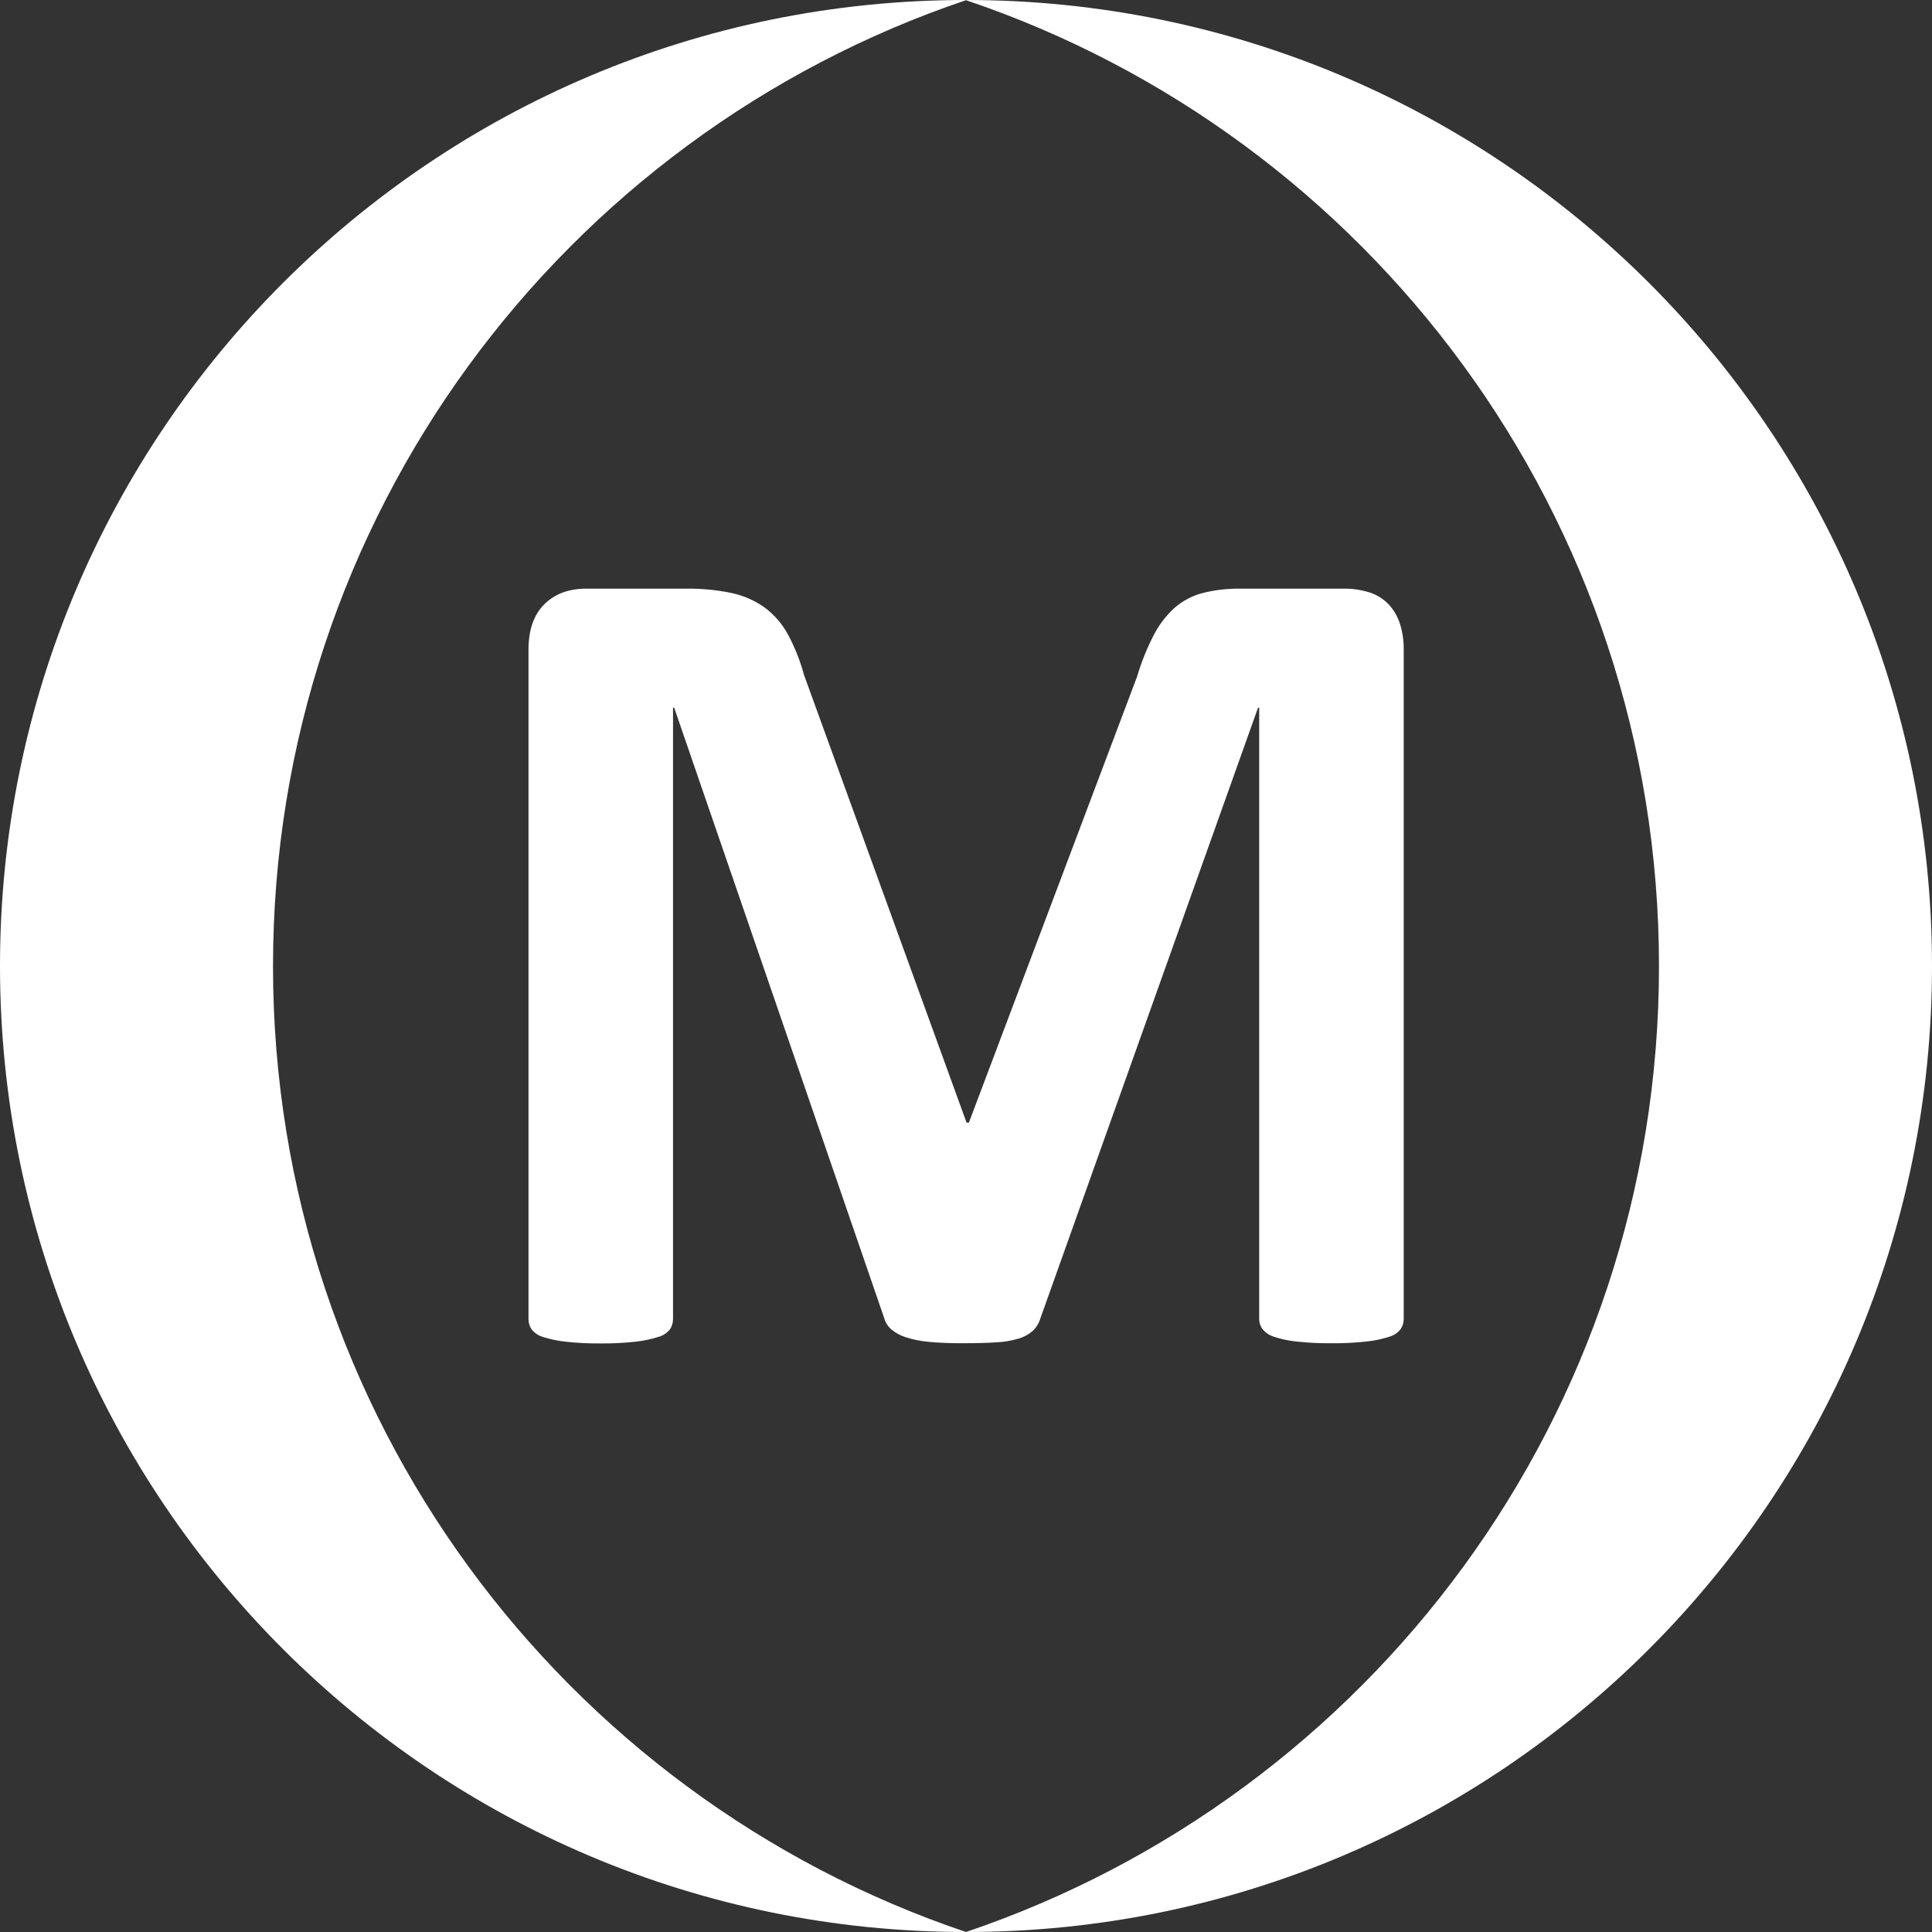 <?xml version="1.0" encoding="UTF-8"?>
<svg id="_Слой_1" data-name="Слой 1" xmlns="http://www.w3.org/2000/svg" viewBox="0 0 512 512">
  <rect x="0" y="0" width="512" height="512" fill="#333333" stroke="none"/>
  <defs>
    <style>
      .cls-1 {
        fill: #fff;
      }
    </style>
  </defs>
  <path class="cls-1" d="m256,0C114.62,0,0,114.62,0,256s114.62,256,256,256,256-114.62,256-256S397.38,0,256,0Zm0,512c-106.77-36-183.65-137-183.65-255.95S149.23,36.09,256,.05c106.77,36,183.65,137,183.65,256s-76.88,219.86-183.65,255.95Zm116-339.82v177.33c.01.99-.28,1.96-.85,2.77-.79.97-1.86,1.67-3.07,2-1.93.61-3.91,1.03-5.92,1.23-3.12.34-6.25.5-9.39.46-3.08.03-6.17-.12-9.23-.46-1.99-.2-3.94-.61-5.84-1.23-1.2-.35-2.27-1.05-3.07-2-.61-.79-.94-1.77-.93-2.77v-161.95h-.31l-57.67,161.8c-.37,1.26-1.06,2.4-2,3.31-1.09.96-2.38,1.67-3.77,2.07-1.97.58-4.01.92-6.07,1-2.47.16-5.44.23-8.93.23s-6.46-.13-8.92-.38c-2.06-.18-4.1-.59-6.07-1.23-1.38-.44-2.66-1.15-3.77-2.08-.89-.77-1.53-1.79-1.85-2.92l-55.67-161.8h-.31v162c0,.99-.29,1.96-.85,2.77-.81.98-1.91,1.69-3.15,2-1.93.6-3.91,1.02-5.92,1.23-3.09.34-6.2.5-9.31.46-3.08.03-6.17-.12-9.23-.46-2.01-.2-3.99-.62-5.92-1.23-1.21-.33-2.28-1.03-3.07-2-.57-.81-.86-1.78-.85-2.77v-177.38c0-5.23,1.38-9.23,4.15-12s6.45-4.16,11.05-4.18h26.45c4.08-.06,8.15.32,12.15,1.15,3.16.67,6.14,1.97,8.77,3.84,2.54,1.89,4.64,4.3,6.15,7.08,1.85,3.44,3.29,7.07,4.31,10.84l43.06,118.59h.62l44.6-118.28c1.11-3.77,2.58-7.43,4.39-10.92,1.39-2.72,3.27-5.17,5.53-7.23,2.15-1.87,4.7-3.21,7.46-3.92,3.27-.82,6.63-1.2,10-1.15h27.25c2.43-.05,4.84.31,7.15,1.07,1.88.64,3.57,1.72,4.93,3.16,1.33,1.46,2.32,3.19,2.92,5.07.7,2.23,1.04,4.55,1,6.88Z"/>
</svg>